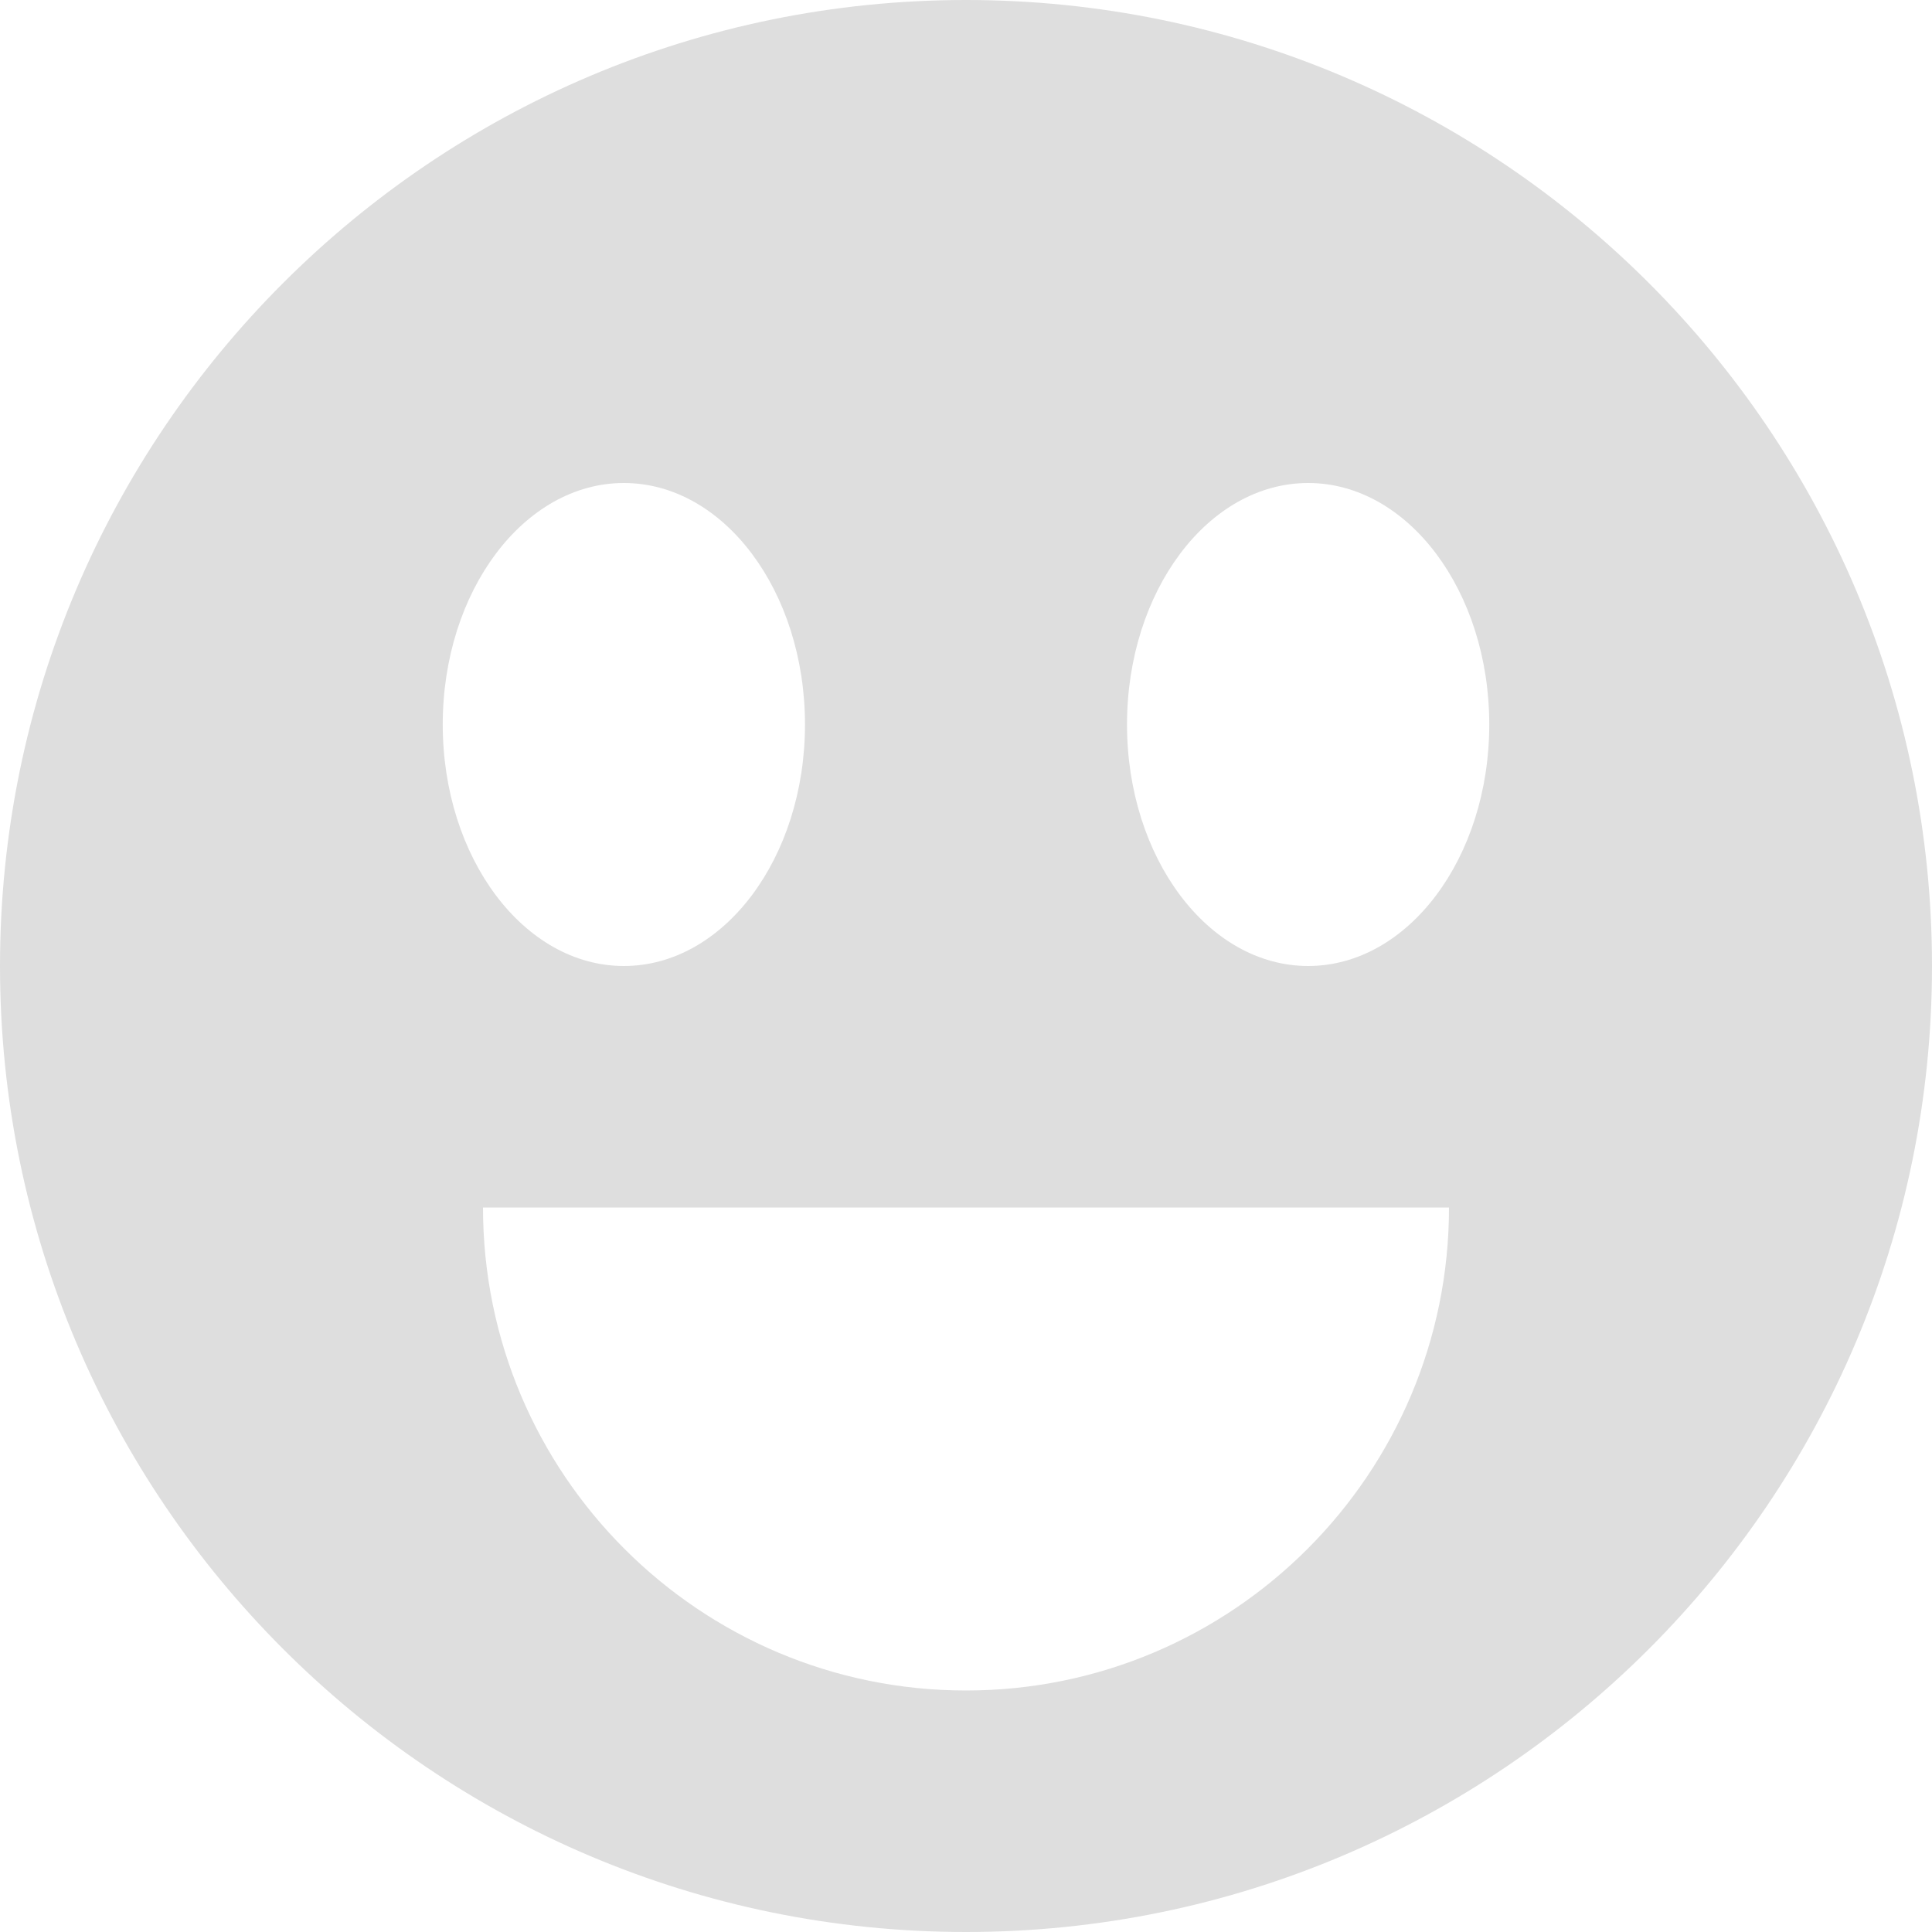 <?xml version="1.0" encoding="UTF-8" standalone="no"?>
<!DOCTYPE svg PUBLIC "-//W3C//DTD SVG 1.1//EN" "http://www.w3.org/Graphics/SVG/1.1/DTD/svg11.dtd">
<svg width="100%" height="100%" viewBox="0 0 512 512" version="1.1" xmlns="http://www.w3.org/2000/svg" xmlns:xlink="http://www.w3.org/1999/xlink" xml:space="preserve" xmlns:serif="http://www.serif.com/" style="fill-rule:evenodd;clip-rule:evenodd;stroke-linejoin:round;stroke-miterlimit:2;">
    <g transform="matrix(1,0,0,1,-1920,0)">
        <rect id="misc" x="1920" y="0" width="512" height="512" style="fill:none;"/>
        <clipPath id="_clip1">
            <rect id="misc1" serif:id="misc" x="1920" y="0" width="512" height="512"/>
        </clipPath>
        <g clip-path="url(#_clip1)">
            <path d="M2176,0C2317.29,0 2432,114.71 2432,256C2432,397.29 2317.29,512 2176,512C2034.71,512 1920,397.29 1920,256C1920,114.71 2034.71,0 2176,0ZM2048,320C2048,390.645 2105.36,448 2176,448C2246.64,448 2304,390.645 2304,320L2048,320ZM2085.33,128C2111.82,128 2133.33,156.677 2133.33,192C2133.33,227.323 2111.82,256 2085.33,256C2058.84,256 2037.33,227.323 2037.33,192C2037.33,156.677 2058.84,128 2085.33,128ZM2266.67,128C2293.16,128 2314.67,156.677 2314.67,192C2314.67,227.323 2293.16,256 2266.67,256C2240.18,256 2218.67,227.323 2218.67,192C2218.67,156.677 2240.18,128 2266.67,128Z" style="fill:rgb(222,222,222);"/>
        </g>
    </g>
</svg>
